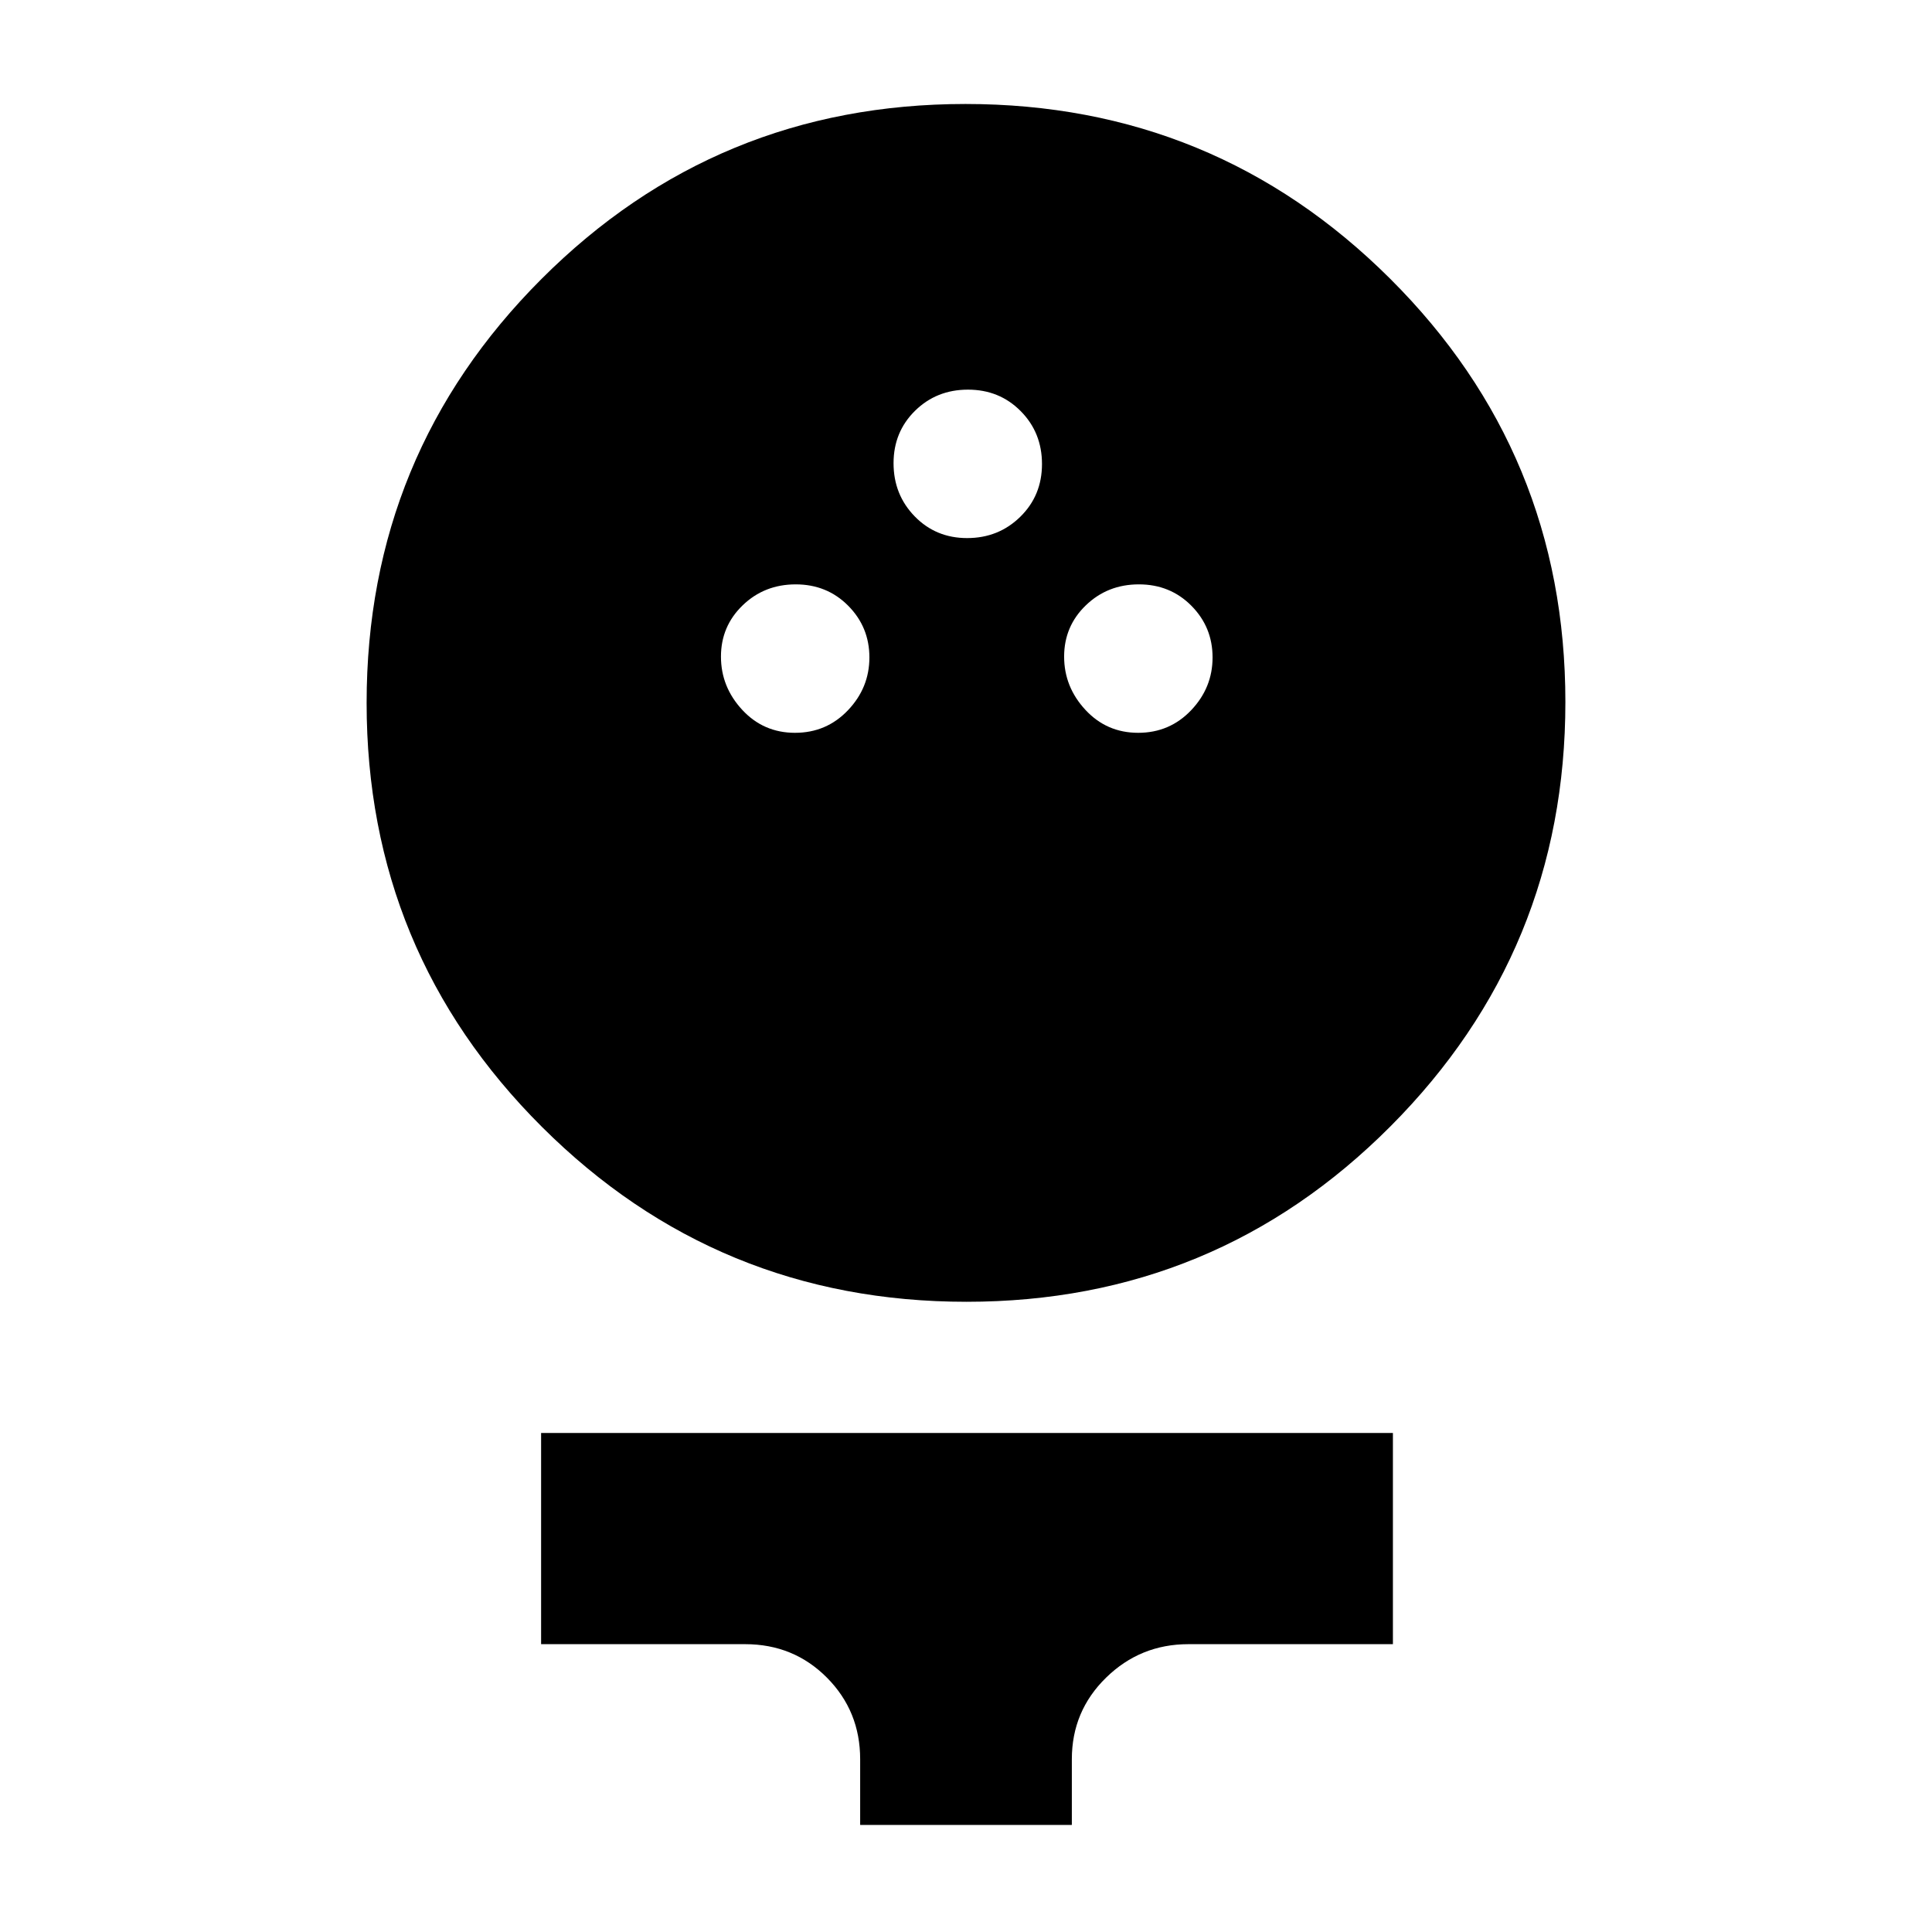 <svg xmlns="http://www.w3.org/2000/svg" height="20" viewBox="0 -960 960 960" width="20"><path d="M480.26-313.15q-123.81 0-210.95-86.88-87.14-86.89-87.14-210.69 0-123.71 86.89-210.66 86.88-86.95 210.68-86.95 123.81 0 210.95 86.76 87.14 86.76 87.14 210.4 0 123.63-86.89 210.82-86.88 87.2-210.68 87.2Zm-85.23-282.72q15.63 0 26.3-11.19Q432-618.26 432-633.32q0-15.07-10.53-25.69-10.53-10.62-26.09-10.62-15.57 0-26.35 10.41-10.79 10.41-10.79 25.48 0 15.06 10.58 26.47 10.57 11.4 26.21 11.4Zm170.52 0q15.64 0 26.3-11.19 10.67-11.2 10.67-26.26 0-15.07-10.53-25.69-10.53-10.62-26.09-10.62t-26.35 10.41q-10.79 10.41-10.79 25.48 0 15.06 10.58 26.47 10.57 11.4 26.21 11.4Zm-85-96.76q15.64 0 26.42-10.58 10.79-10.57 10.79-26.21t-10.58-26.3q-10.57-10.67-26.21-10.67-15.63 0-26.3 10.51T444-729.84q0 15.63 10.51 26.42 10.51 10.79 26.04 10.79ZM427.41-53.2v-32.65q0-23.91-16.52-40.54-16.53-16.63-40.65-16.63H268.87v-104.94h423.26v104.94H590.52q-23.9 0-40.91 16.63-17.02 16.63-17.02 40.54v32.65H427.41Z"/></svg>